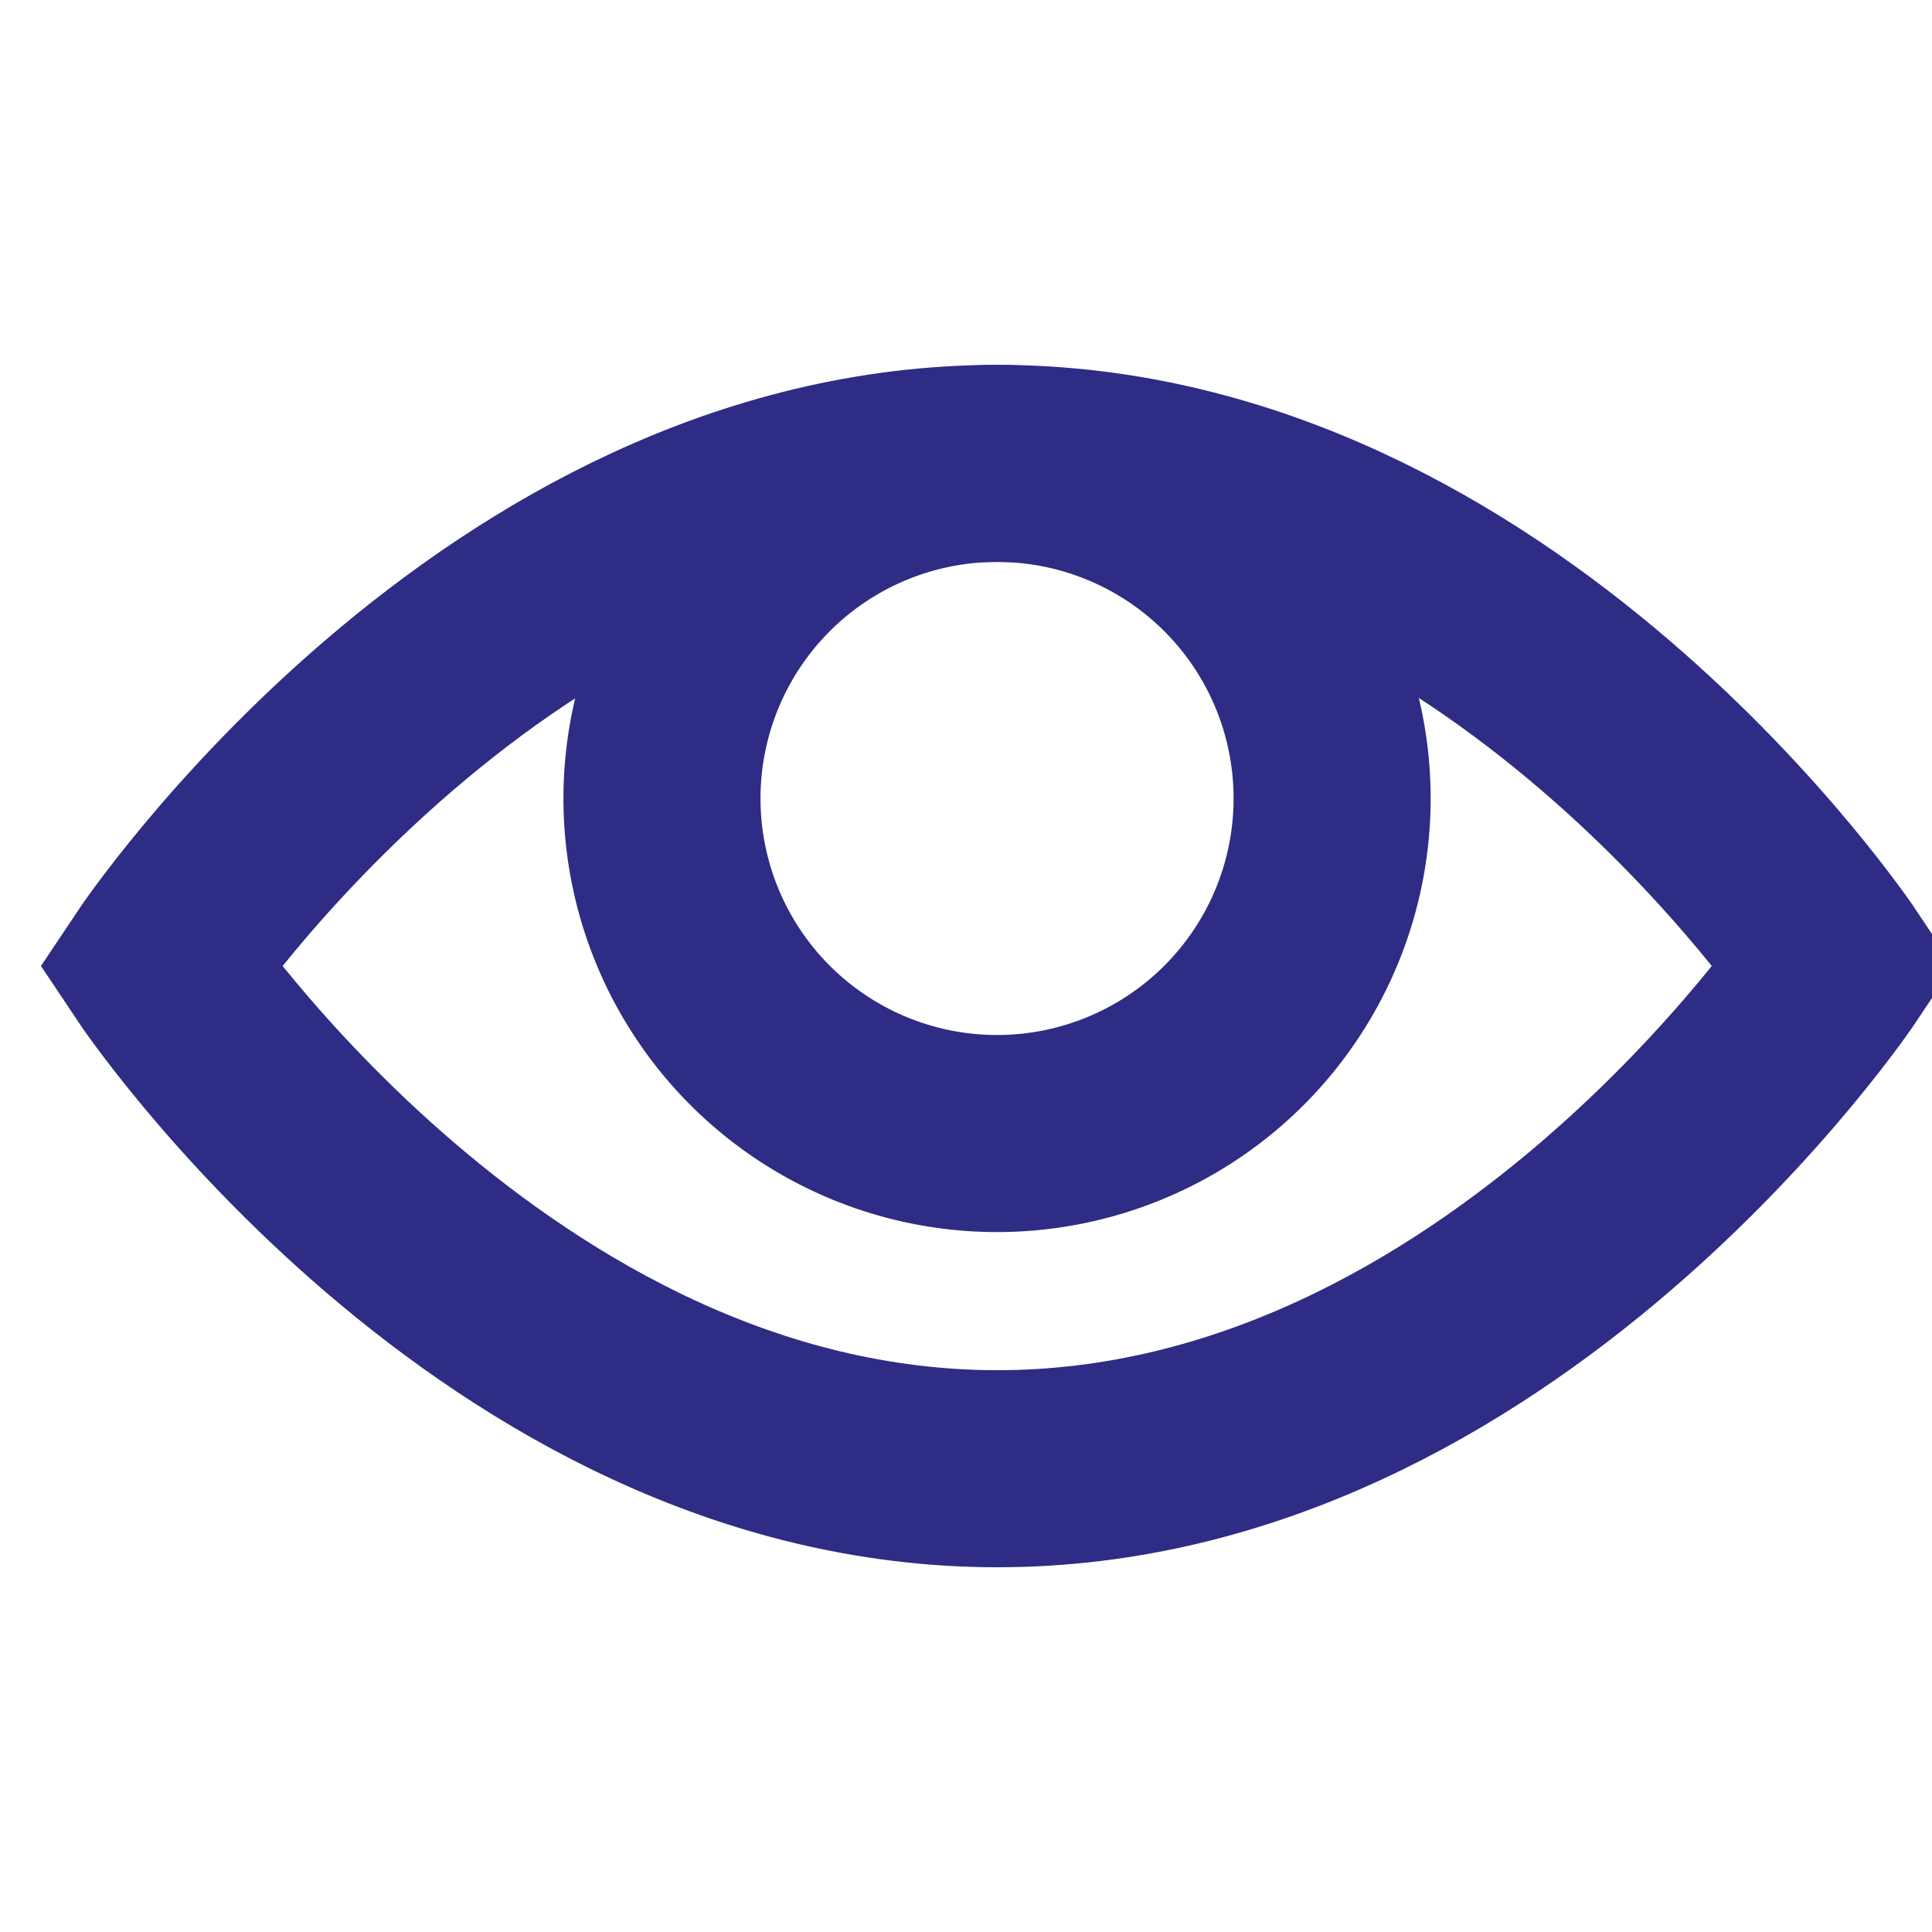 <svg xmlns="http://www.w3.org/2000/svg" xmlns:xlink="http://www.w3.org/1999/xlink" width="14" height="14" viewBox="0 0 14 14"><defs><style>.a{fill:#2f2c85;}.b{clip-path:url(#a);}.c,.d{fill:none;stroke:#2f2c85;stroke-linecap:square;stroke-width:1.428px;}.c{stroke-miterlimit:10;}</style><clipPath id="a"><rect class="a" width="14" height="14" transform="translate(-0.425 -0.2)"/></clipPath></defs><g class="b" transform="translate(0.425 0.2)"><g transform="translate(0.73 3.158)"><path class="c" d="M1.428,7.927S3.857,4.285,7.5,4.285s6.07,3.642,6.07,3.642S11.141,11.57,7.5,11.57,1.428,7.927,1.428,7.927Z" transform="translate(-1.428 -4.285)"/><path class="d" d="M2.428,0A2.428,2.428,0,1,1,0,2.428,2.428,2.428,0,0,1,2.428,0Z" transform="translate(3.642 0)"/></g></g></svg>